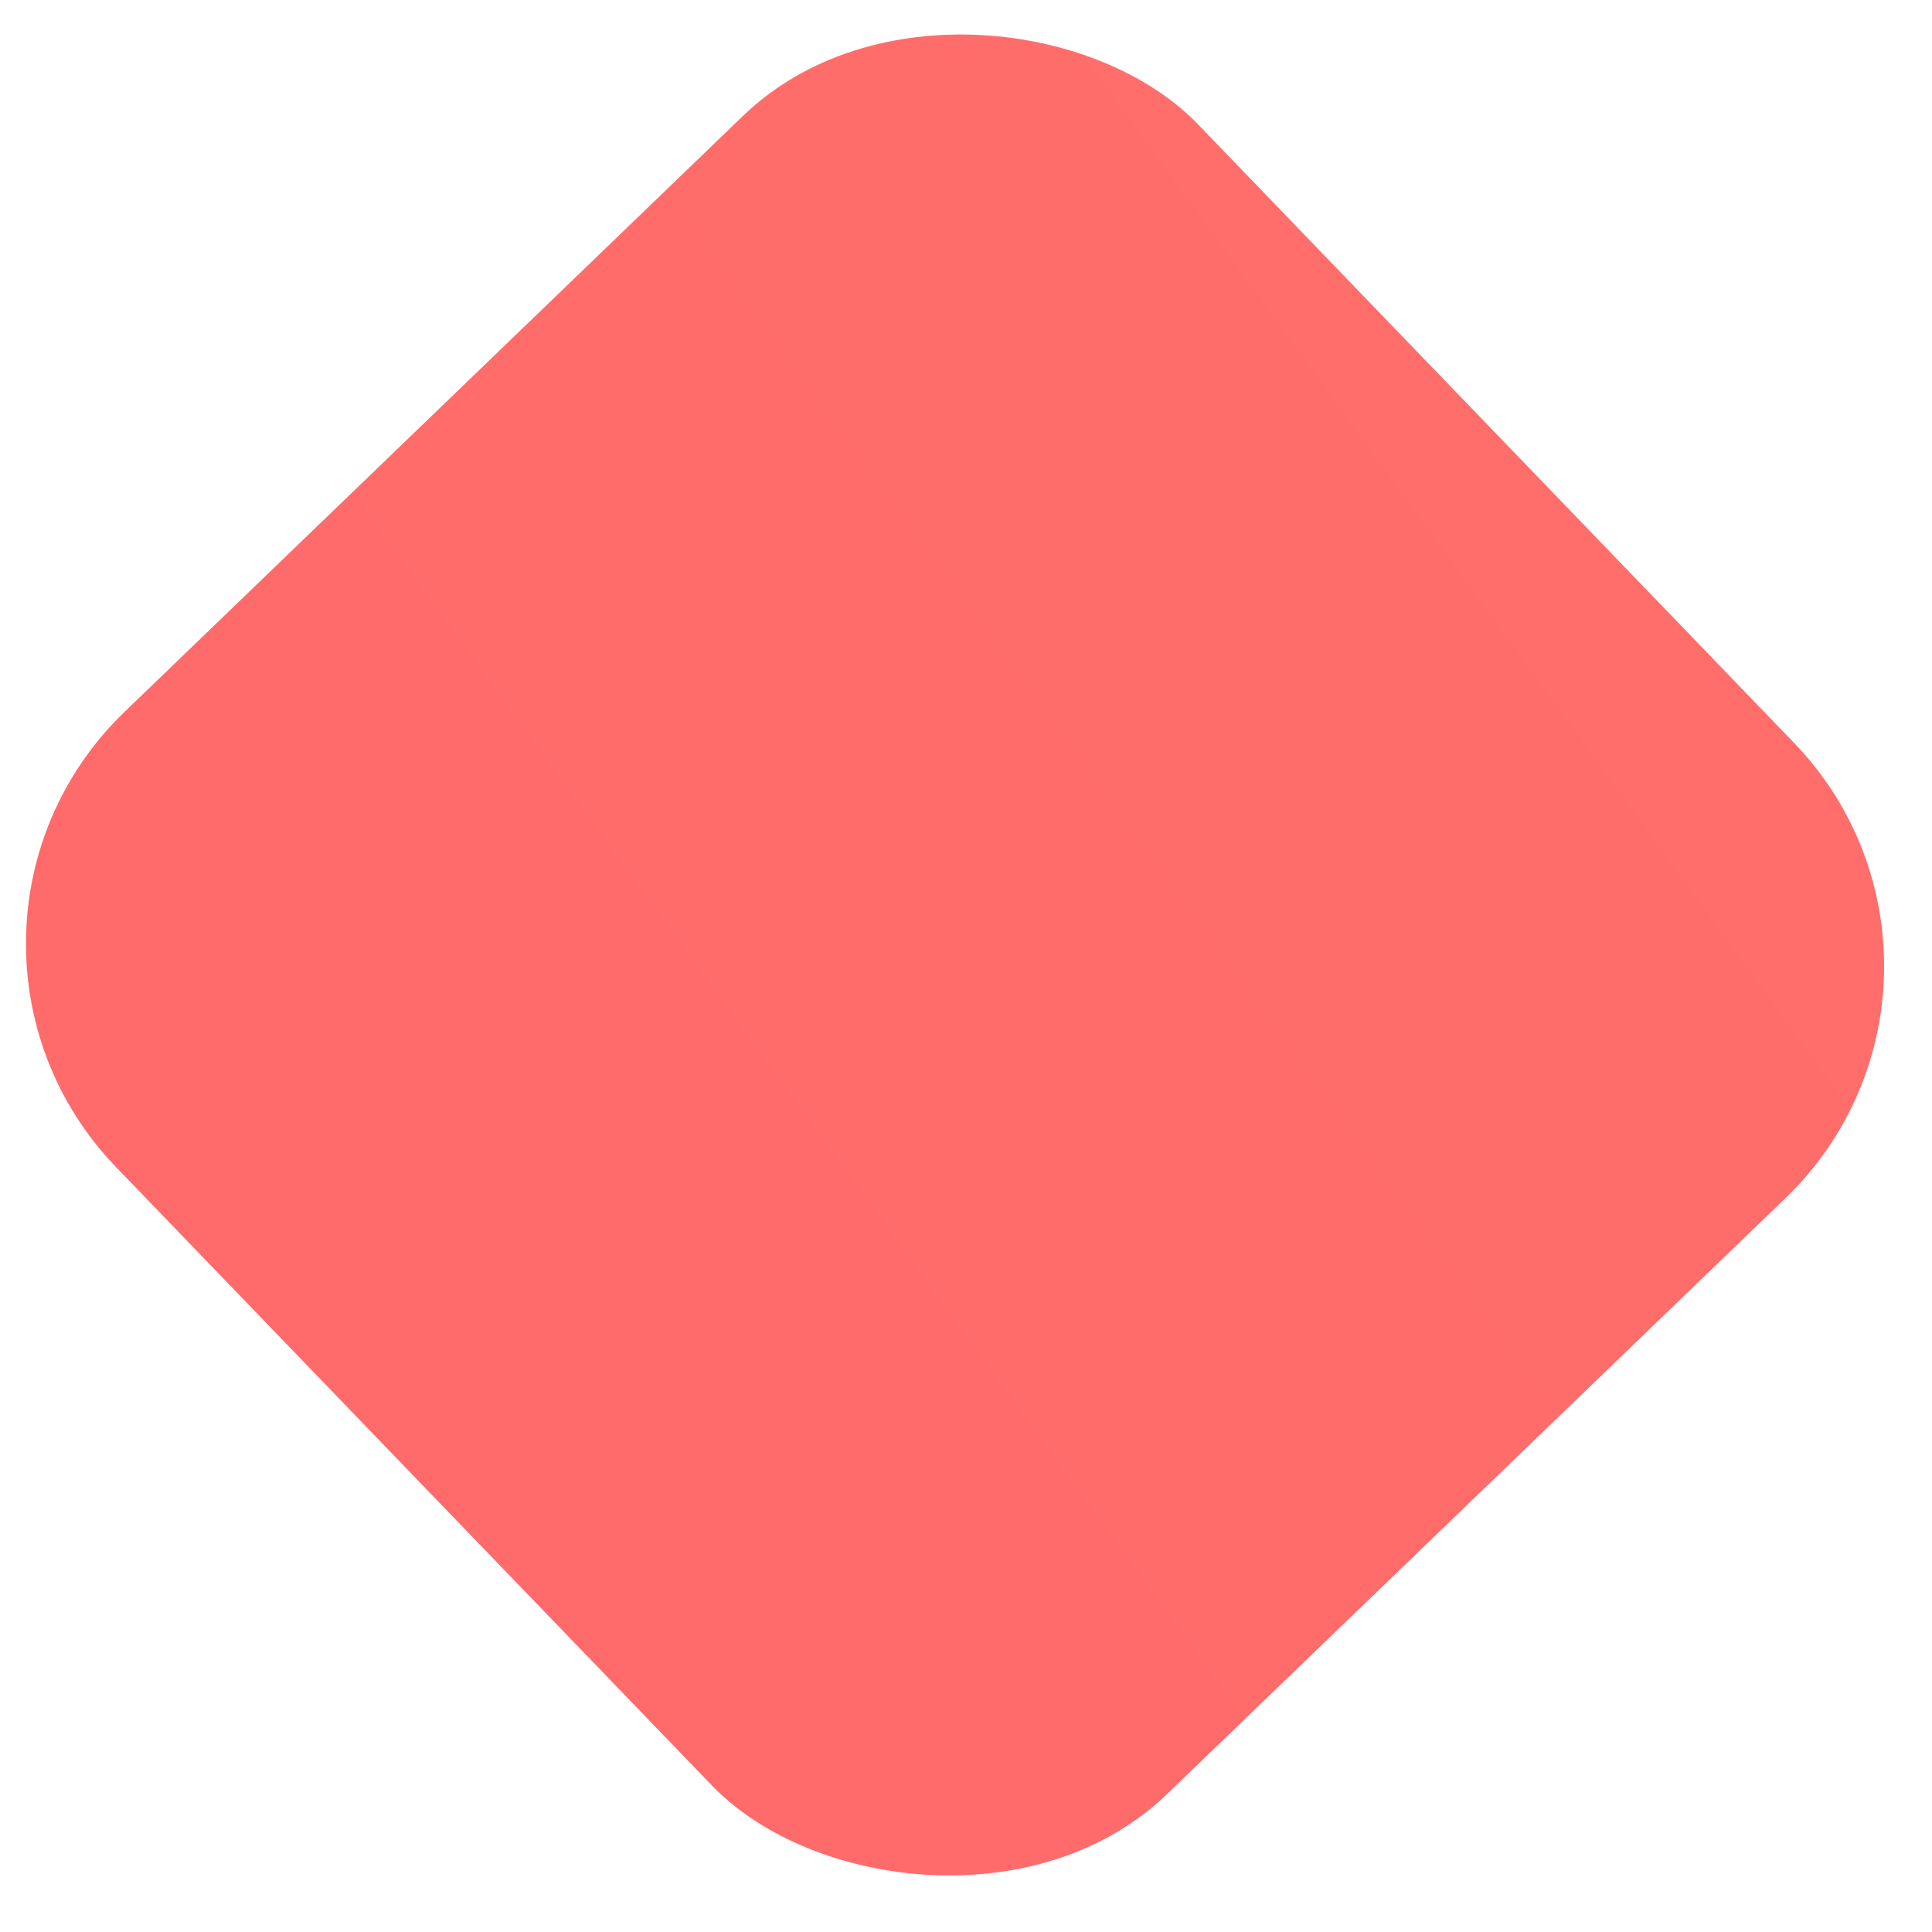 <svg width="18" height="18" viewBox="0 0 18 18" fill="none" xmlns="http://www.w3.org/2000/svg">
<rect x="-1" y="8.714" width="14" height="14" rx="3" transform="rotate(-43.939 -1 8.714)" fill="url(#paint0_linear)"/>
<defs>
<linearGradient id="paint0_linear" x1="-1.044" y1="8.746" x2="14.609" y2="10.901" gradientUnits="userSpaceOnUse">
<stop stop-color="#FF6A6A"/>
<stop offset="1" stop-color="#FF6E6A"/>
</linearGradient>
</defs>
</svg>
